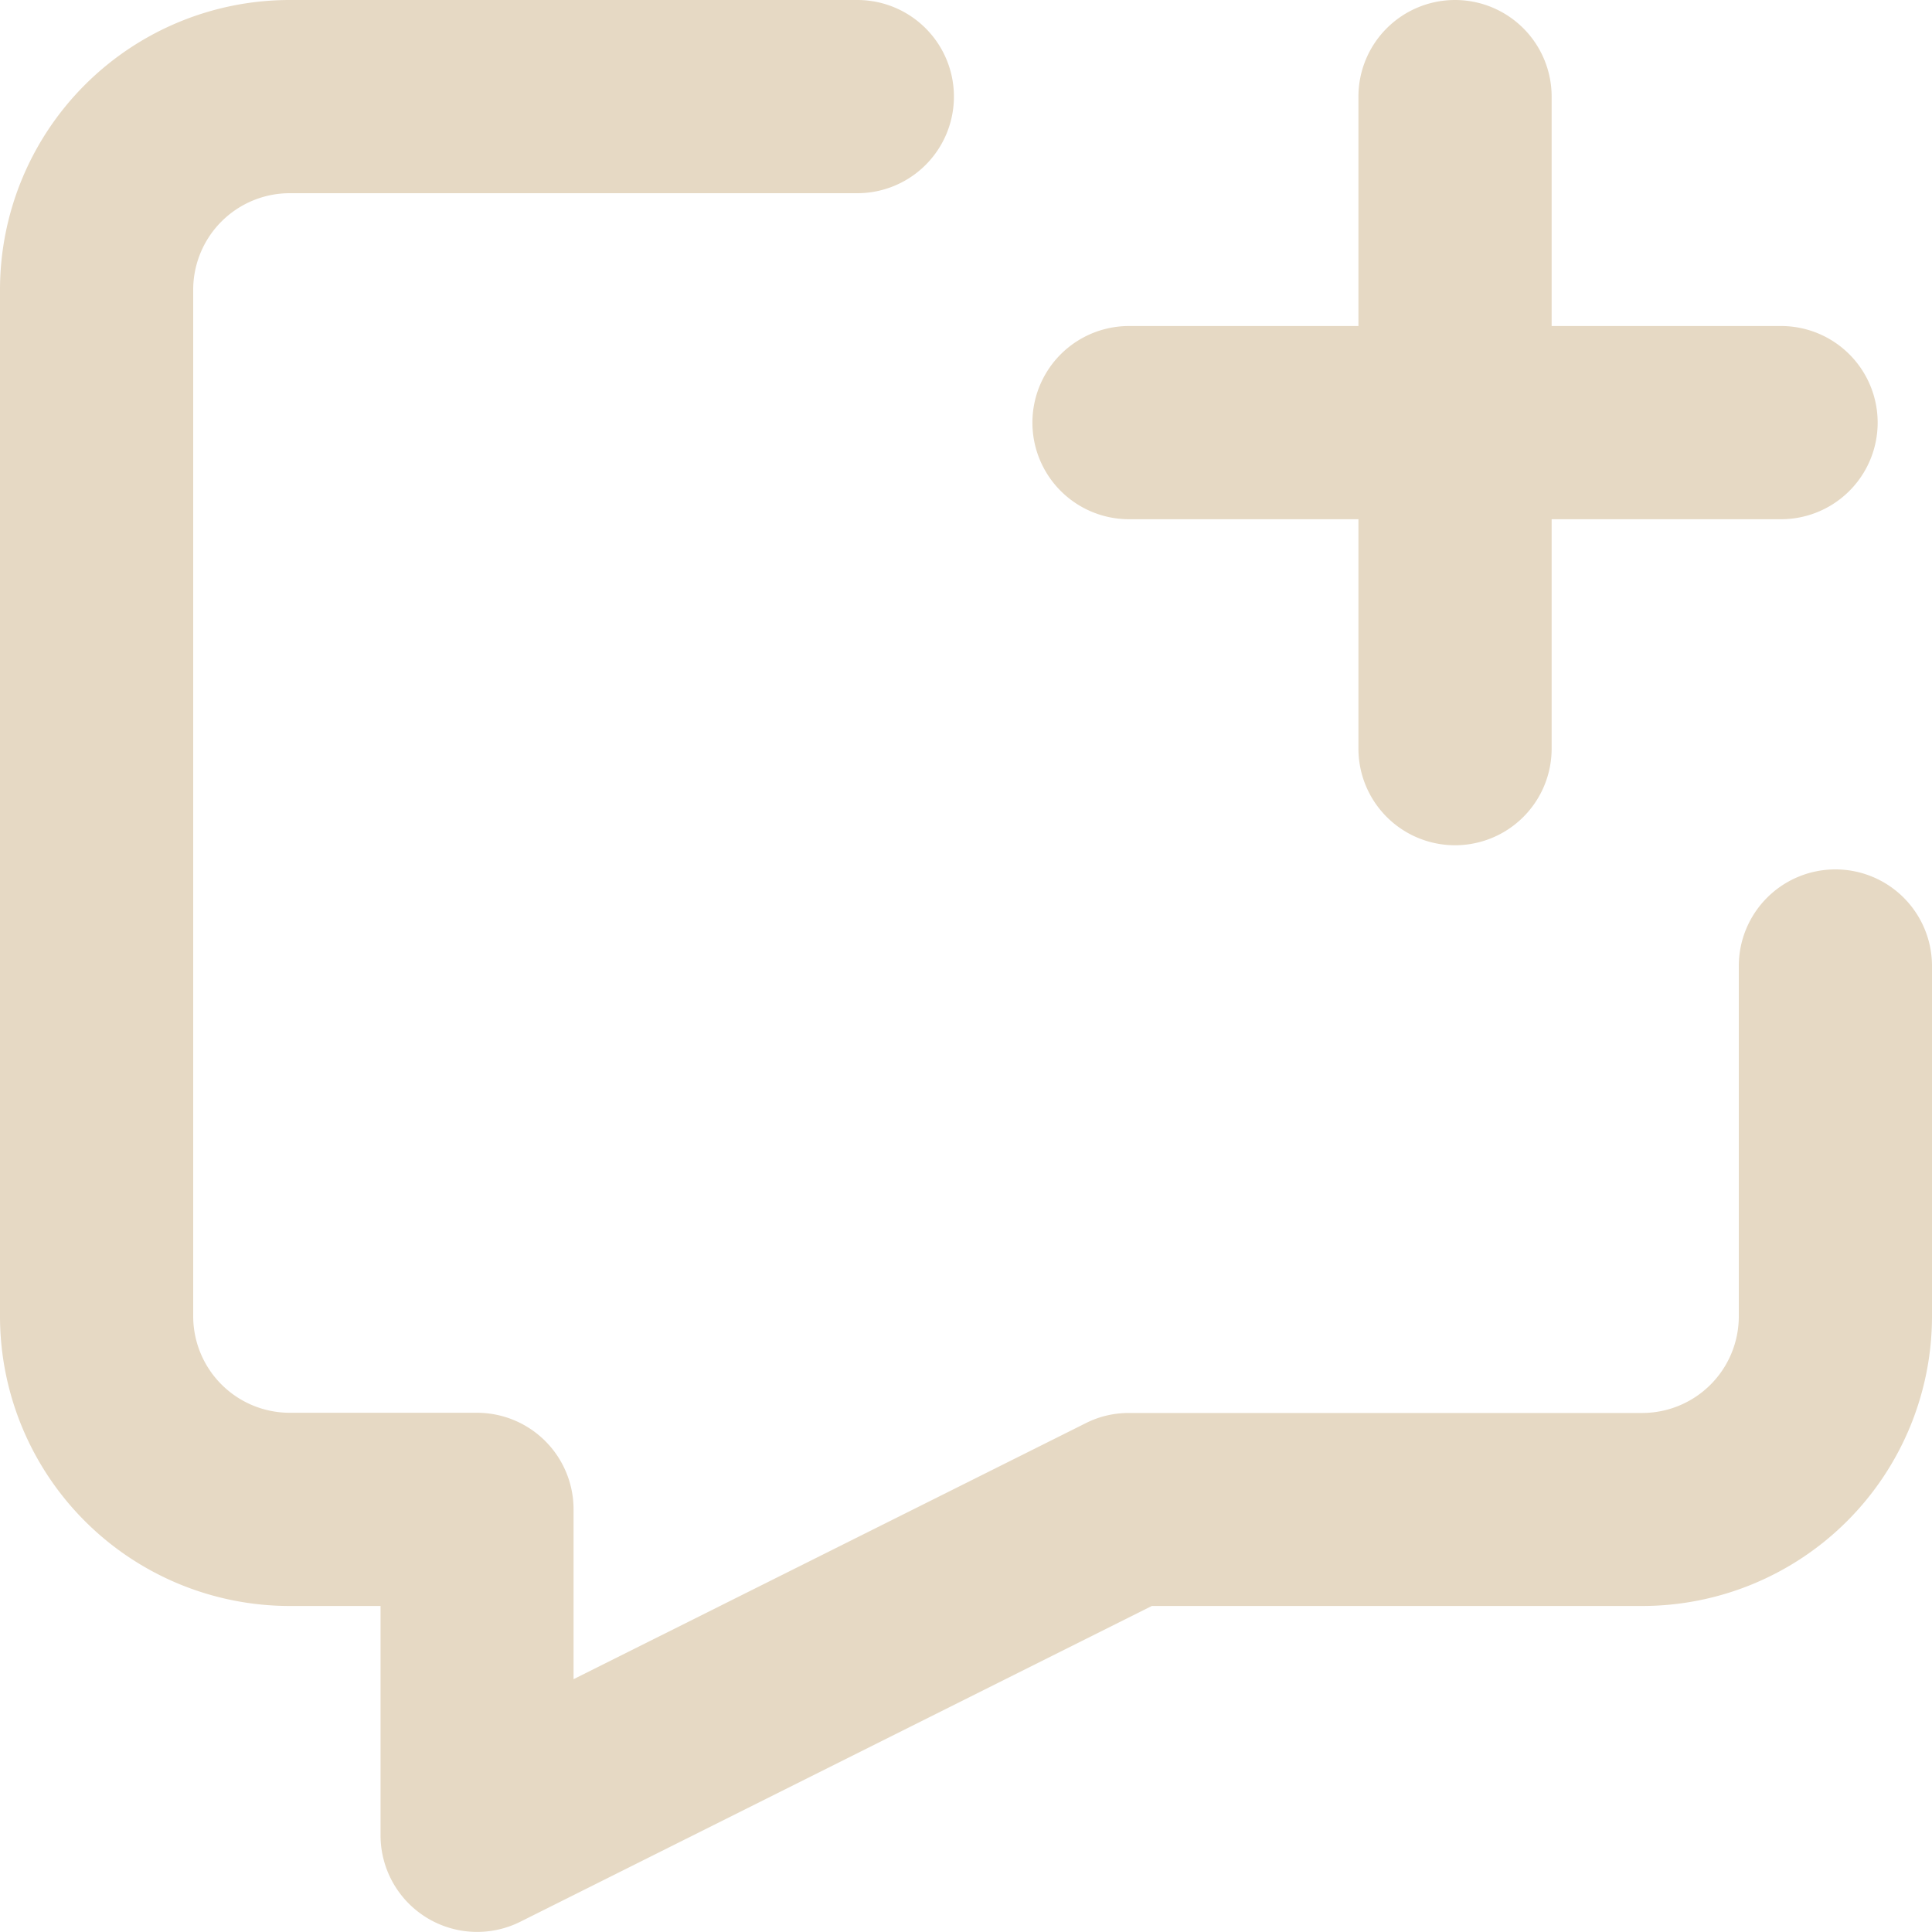 <svg id="vector" xmlns="http://www.w3.org/2000/svg" width="512" height="512" viewBox="0 0 1024 1024"><path fill="#E6D9C4" d="M153.6,102.4a51.2,51.2 0,0 0,-51.2 51.2v544a51.2,51.2 0,0 0,51.2 51.2h99.2a51.2,51.2 0,0 1,51.2 51.2v90l271.5,-135.7c7.1,-3.6 14.9,-5.4 22.9,-5.4H870.4a51.2,51.2 0,0 0,51.2 -51.2V512a51.2,51.2 0,1 1,102.4 0v185.6a153.6,153.6 0,0 1,-153.6 153.6h-259.9L275.7,1018.6a51.2,51.2 0,0 1,-74 -45.8v-121.6H153.6a153.6,153.6 0,0 1,-153.6 -153.6V153.6A153.6,153.6 0,0 1,153.6 0h300.8a51.2,51.2 0,0 1,0 102.4H153.6zM771.2,0a51.2,51.2 0,0 1,51.2 51.2v121.6h121.6a51.2,51.2 0,0 1,0 102.4h-121.6v121.6a51.2,51.2 0,1 1,-102.4 0V275.2h-121.6a51.2,51.2 0,0 1,0 -102.4h121.6V51.2a51.2,51.2 0,0 1,51.2 -51.2h0z" id="path_0"/></svg>